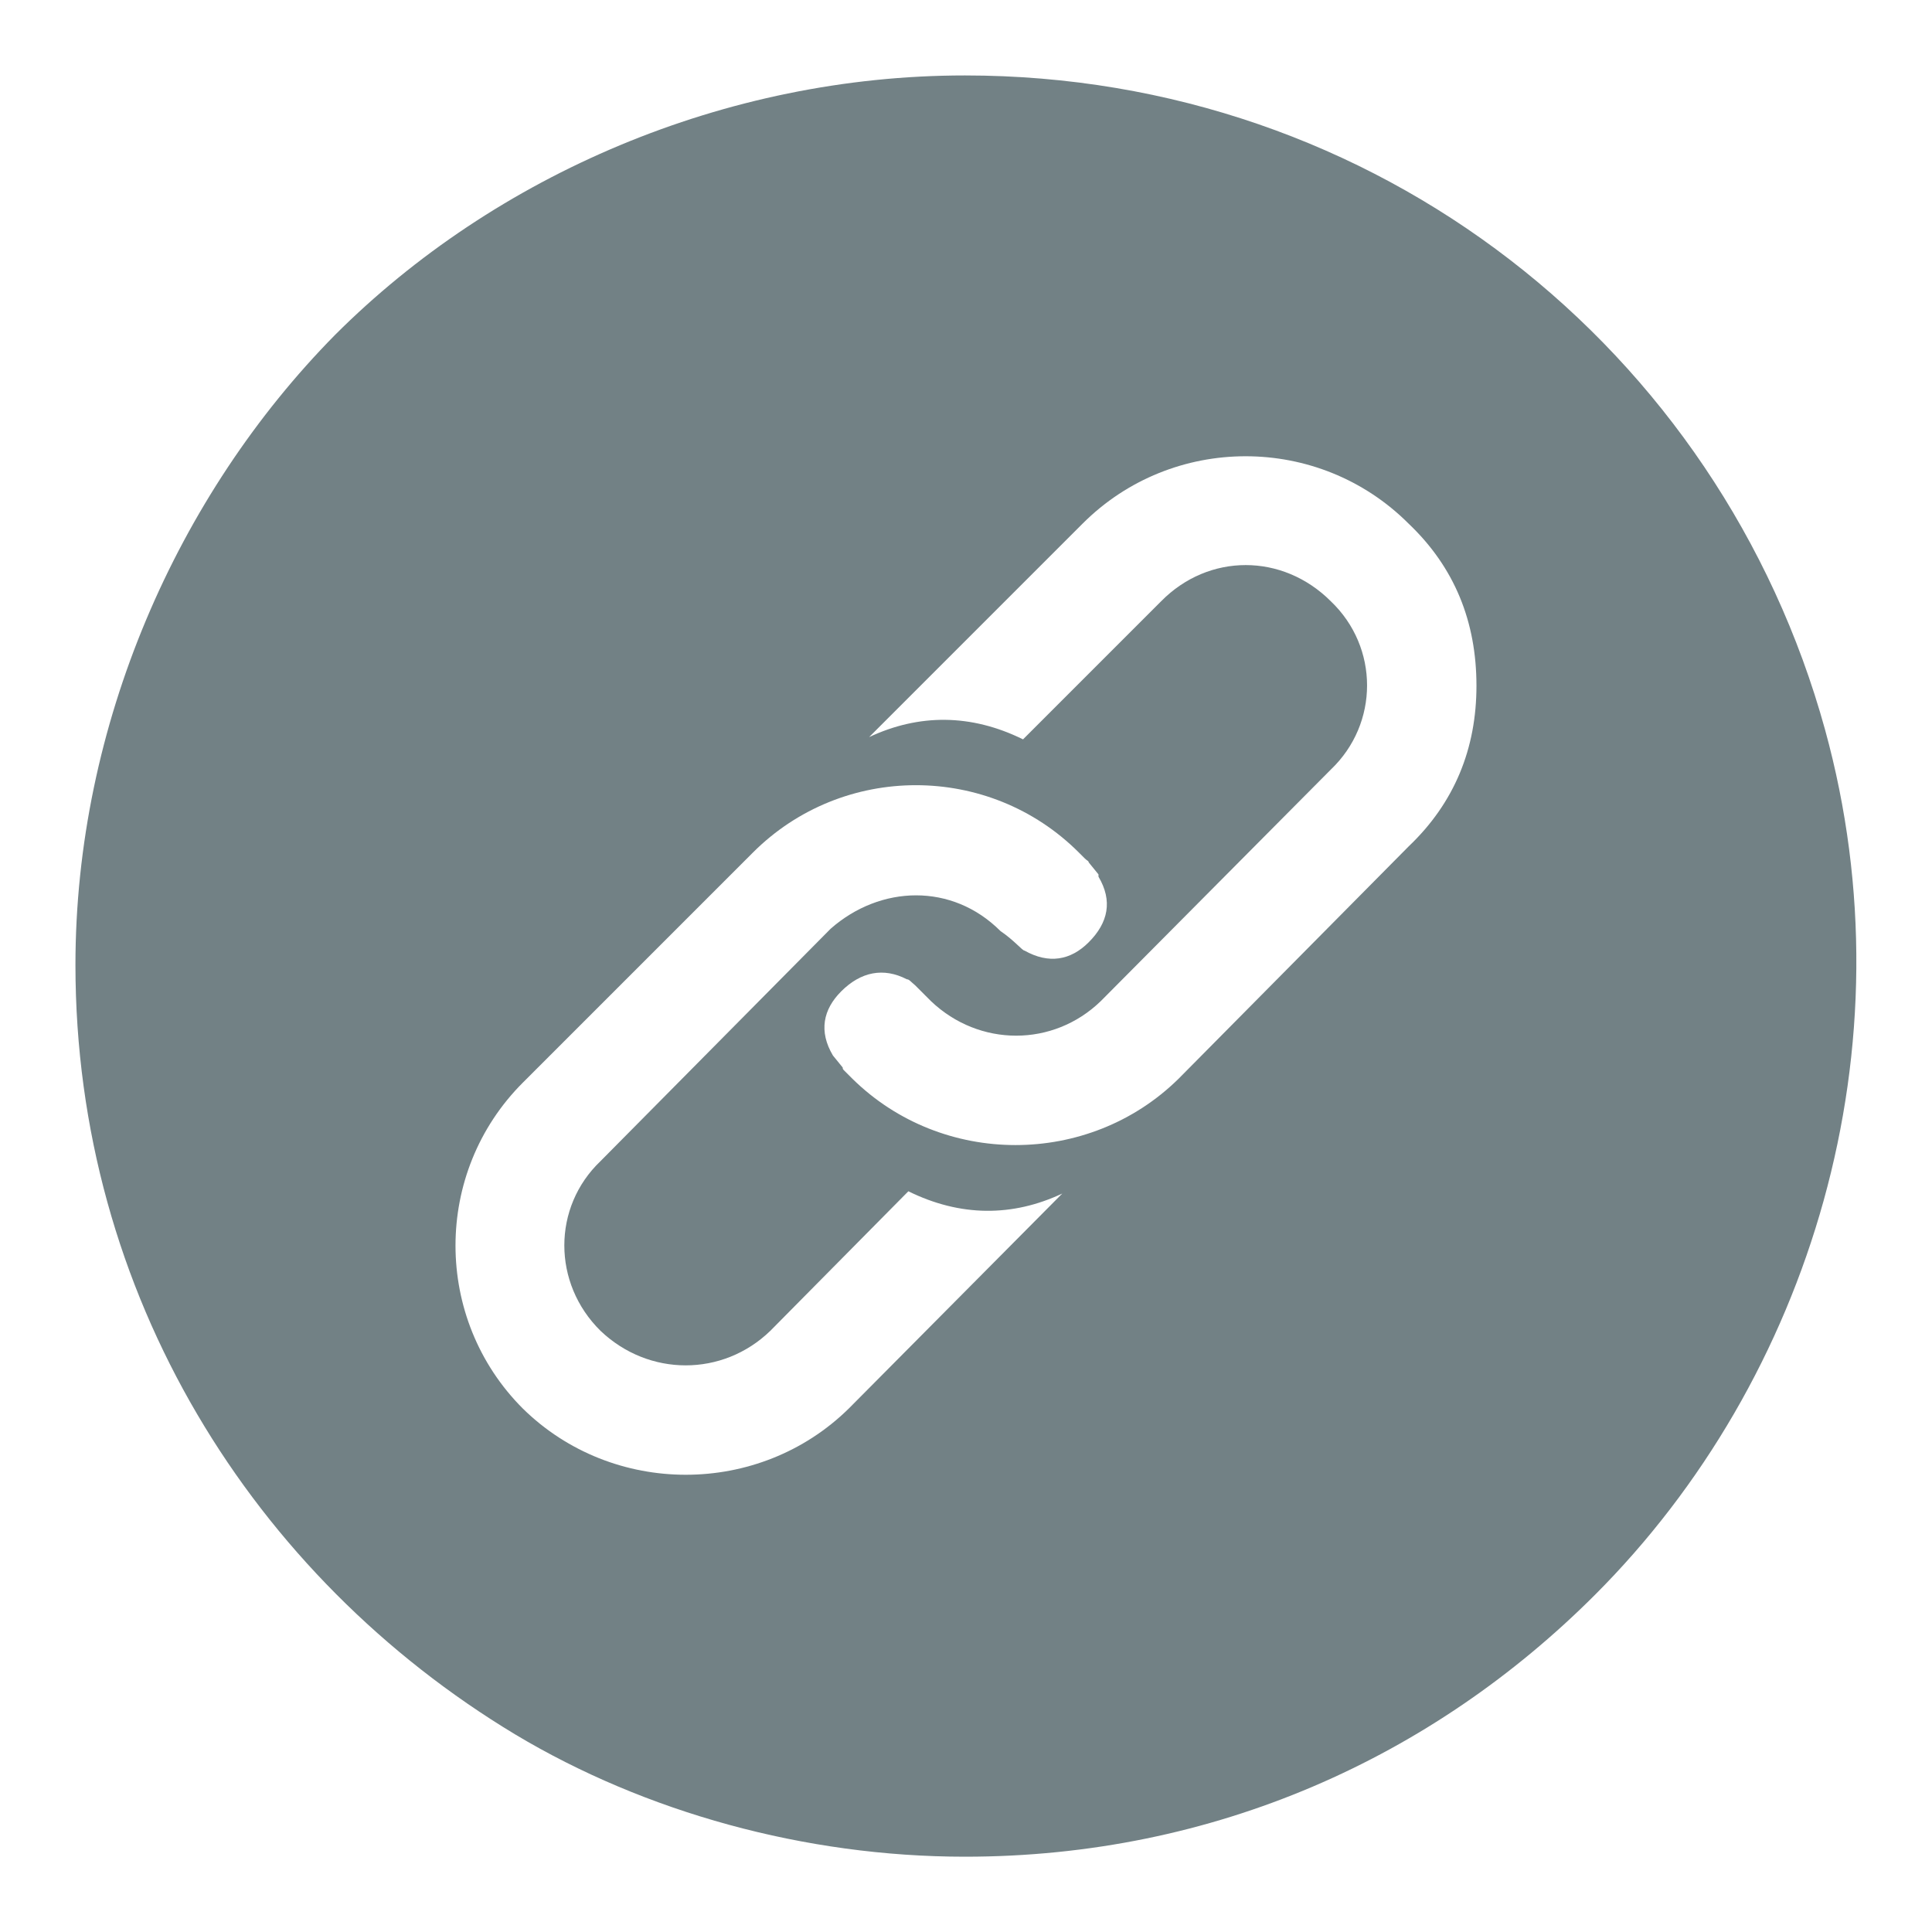 <?xml version="1.0" encoding="UTF-8" standalone="no"?><!DOCTYPE svg PUBLIC "-//W3C//DTD SVG 1.1//EN" "http://www.w3.org/Graphics/SVG/1.1/DTD/svg11.dtd"><svg width="100%" height="100%" viewBox="0 0 1067 1067" version="1.1" xmlns="http://www.w3.org/2000/svg" xmlns:xlink="http://www.w3.org/1999/xlink" xml:space="preserve" xmlns:serif="http://www.serif.com/" style="fill-rule:evenodd;clip-rule:evenodd;stroke-linejoin:round;stroke-miterlimit:2;"><g><g><path d="M532.917,41.667c-132.5,-0 -259.584,55 -347.917,143.333c-87.083,88.333 -143.333,215.417 -143.333,347.917c-0,182.083 98.333,337.916 242.916,425c71.667,42.916 160,67.5 248.334,67.5c137.916,-0 258.333,-55 347.916,-144.584c119.167,-119.166 175.417,-302.5 127.084,-477.916c-57.917,-210 -247.5,-361.25 -475,-361.25Zm-64.167,736.25c-49.583,48.75 -130.417,48.75 -180,-0c-49.583,-49.584 -49.583,-130.417 0,-180l127.083,-127.084c49.584,-49.583 130.417,-49.583 180,0l3.334,3.334c1.25,1.25 2.083,1.25 2.083,2.083l5.417,6.667l-0,1.25c7.916,13.333 5.416,25.416 -5.417,36.25c-10,10 -22.083,12.083 -35.417,4.583c-1.25,0 -5.416,-5.417 -13.333,-10.833c-26.667,-26.667 -66.25,-25.417 -93.75,-1.25l-127.083,128.333c-26.667,25.417 -26.667,67.5 -0,93.75c26.666,25.417 67.5,25.417 93.75,0l76.25,-77.083c28.75,14.166 57.5,14.166 85,1.25l-117.917,118.75Zm309.167,-310.417l-127.084,128.333c-49.583,48.75 -130.416,48.75 -180,0l-4.166,-4.166c-1.25,-1.25 -1.25,-1.25 -1.25,-2.084l-5.417,-6.666c-7.917,-13.334 -5.417,-25.417 4.583,-35.417c10.834,-10.833 23.334,-13.333 36.25,-6.667c1.25,0 2.084,1.25 4.584,3.334l8.75,8.75c26.666,25.416 67.5,25.416 93.75,-0l127.083,-127.917c26.667,-25.417 26.667,-67.5 0,-92.917c-26.667,-26.666 -67.5,-26.666 -93.75,0l-76.25,76.25c-28.75,-14.166 -57.5,-14.166 -85,-1.25l117.917,-117.916c49.583,-49.584 130.416,-49.584 180,-0c25.416,24.166 37.5,54.166 37.5,89.583c-0,34.583 -12.084,64.583 -37.5,88.75Z" style="fill:#728185;fill-rule:nonzero;"/></g></g></svg>